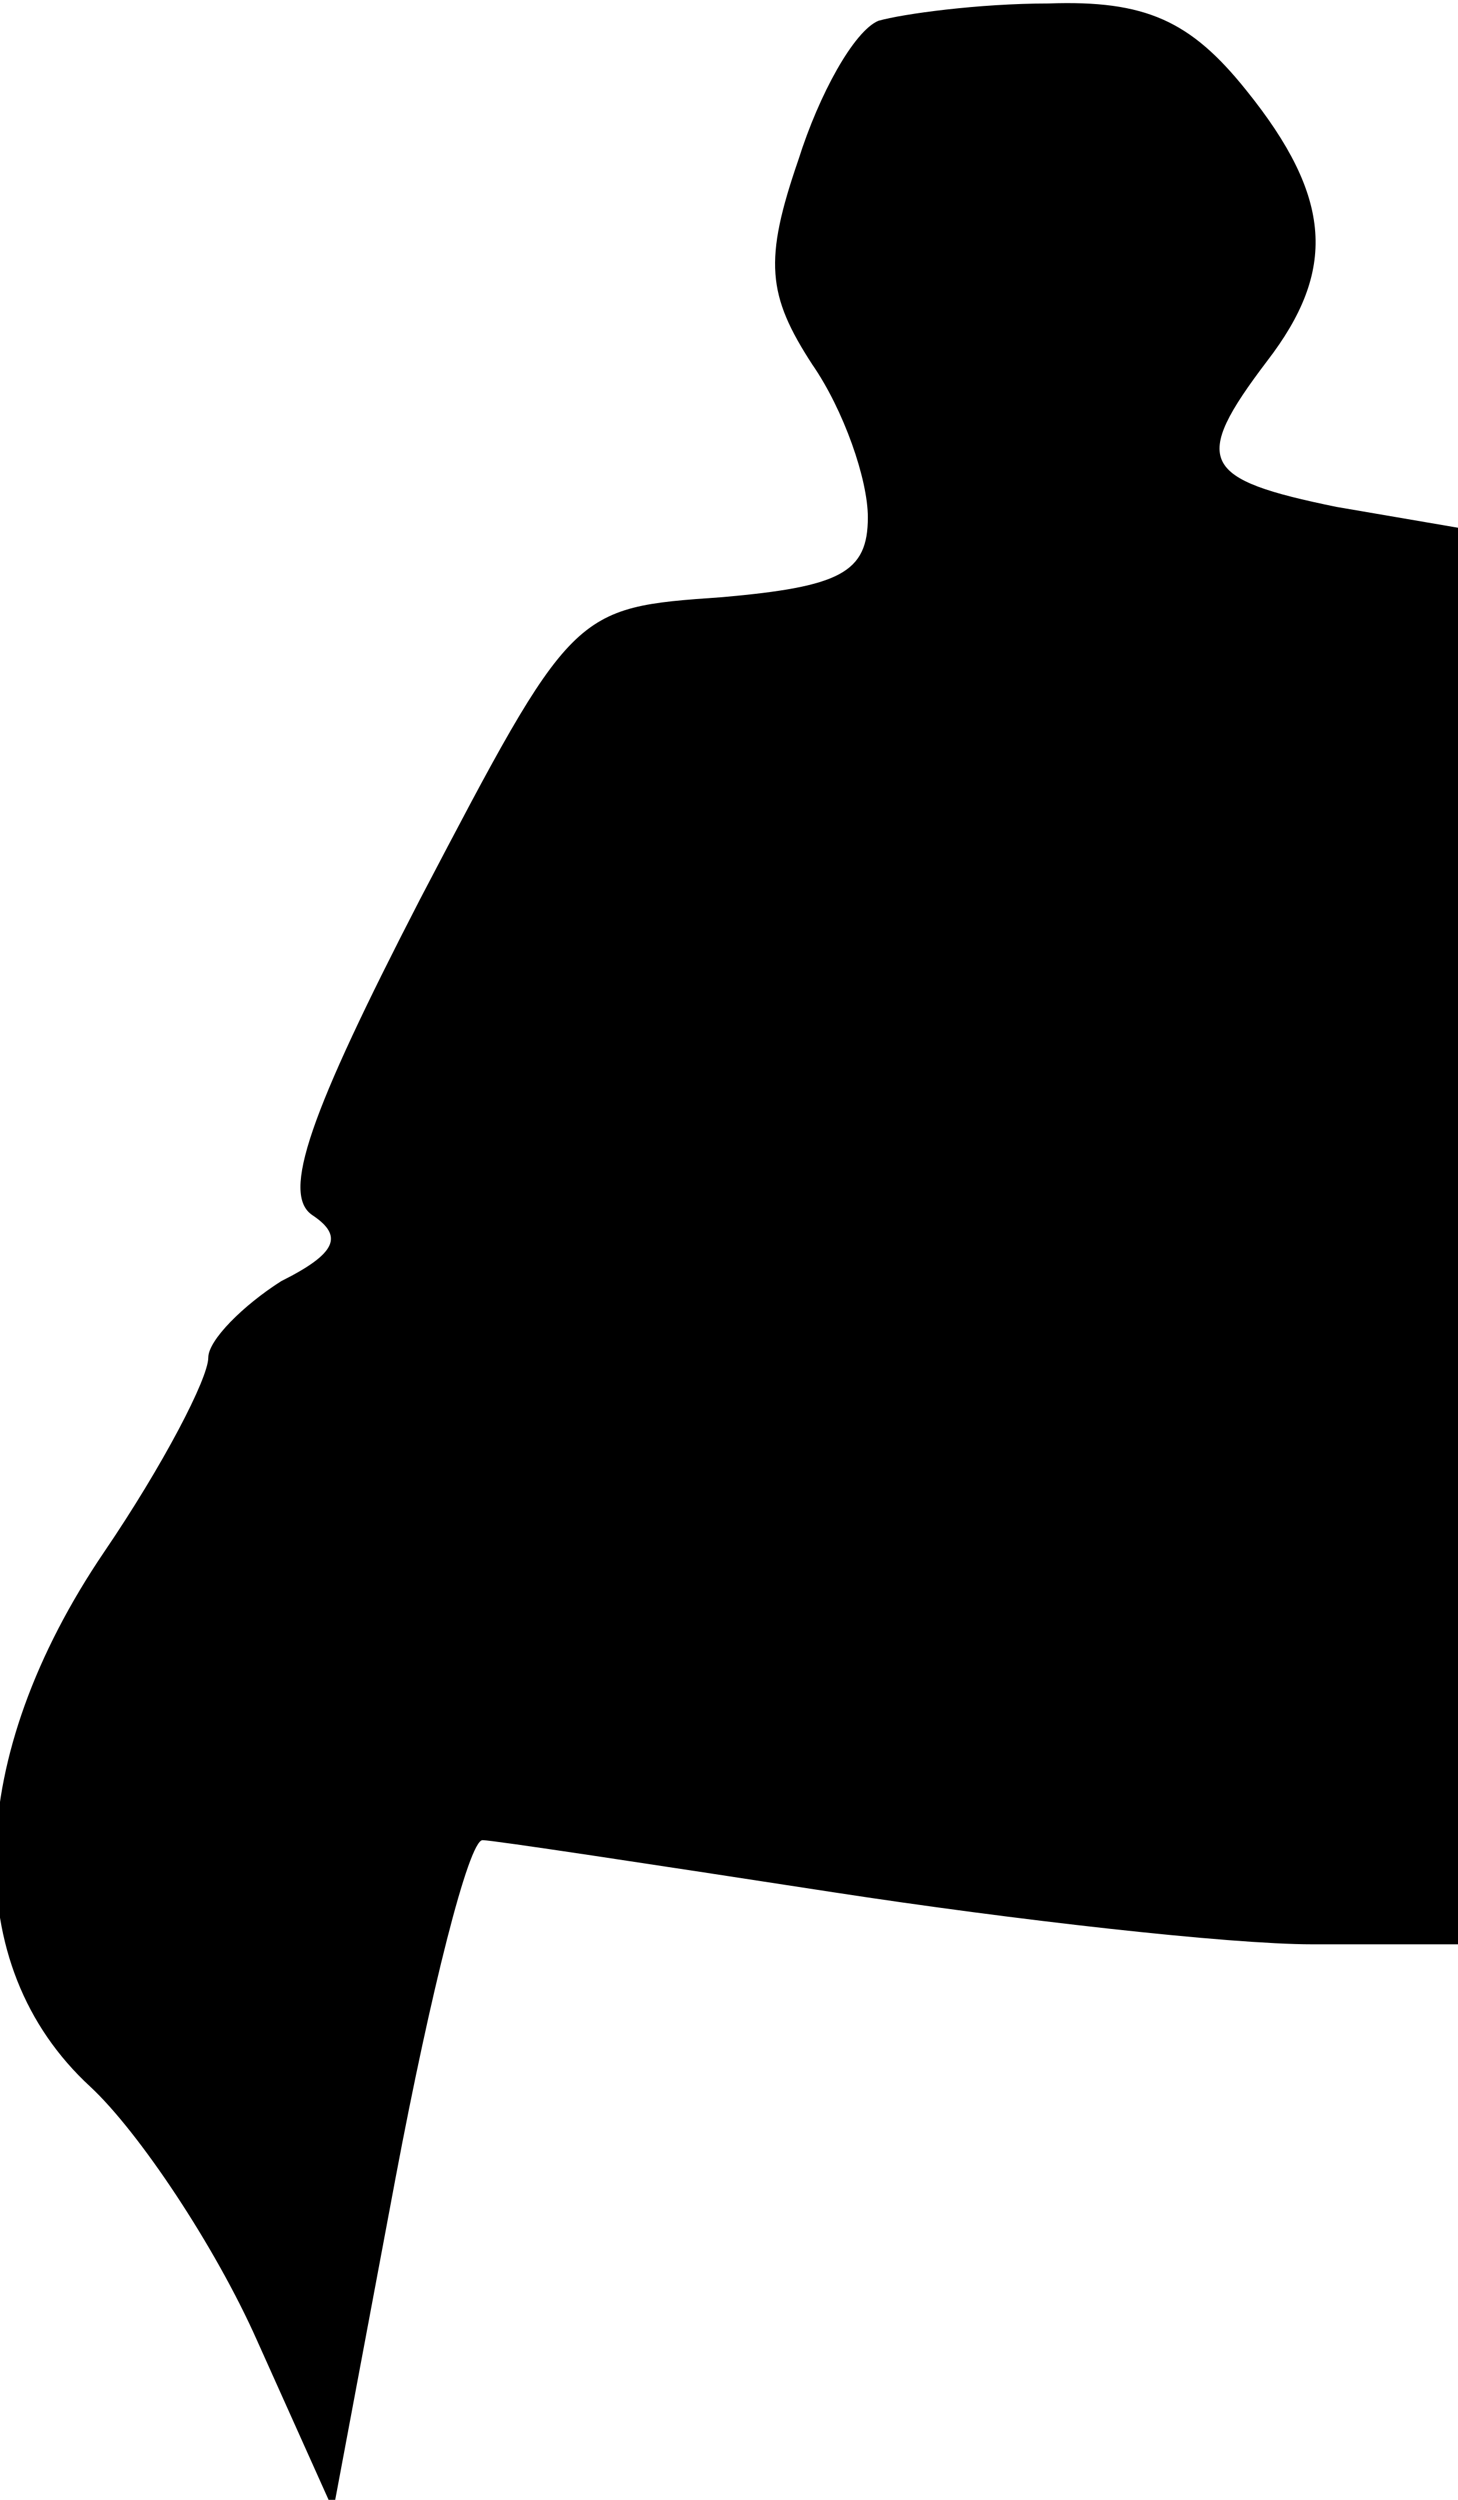 <?xml version="1.0" standalone="no"?>
<!DOCTYPE svg PUBLIC "-//W3C//DTD SVG 20010904//EN"
 "http://www.w3.org/TR/2001/REC-SVG-20010904/DTD/svg10.dtd">
<svg version="1.0" xmlns="http://www.w3.org/2000/svg"
 width="42pt" height="72pt" viewBox="0 0 42 72"
 preserveAspectRatio="xMidYMid meet">
<g transform="translate(0,72) scale(0.1,-0.1)"
fill="#000000" stroke="none">
<path fill="#000000" stroke="none" d="M253 714 c-7 -3 -17 -21 -23 -40 -10
-29 -9 -39 4 -59 9 -13 16 -33 16 -44 0 -16 -8 -20 -42 -23 -43 -3 -43 -3 -87
-87 -32 -62 -40 -85 -31 -91 9 -6 7 -11 -9 -19 -11 -7 -21 -17 -21 -22 0 -6
-13 -31 -30 -56 -40 -59 -42 -119 -4 -154 14 -13 36 -46 48 -73 l22 -49 18 96
c10 53 21 97 25 97 3 0 49 -7 101 -15 52 -8 114 -15 138 -15 l42 0 0 204 0
204 -35 6 c-39 8 -42 13 -20 42 20 26 19 47 -6 78 -16 20 -29 26 -57 25 -20 0
-42 -3 -49 -5z"/>
</g>
</svg>
